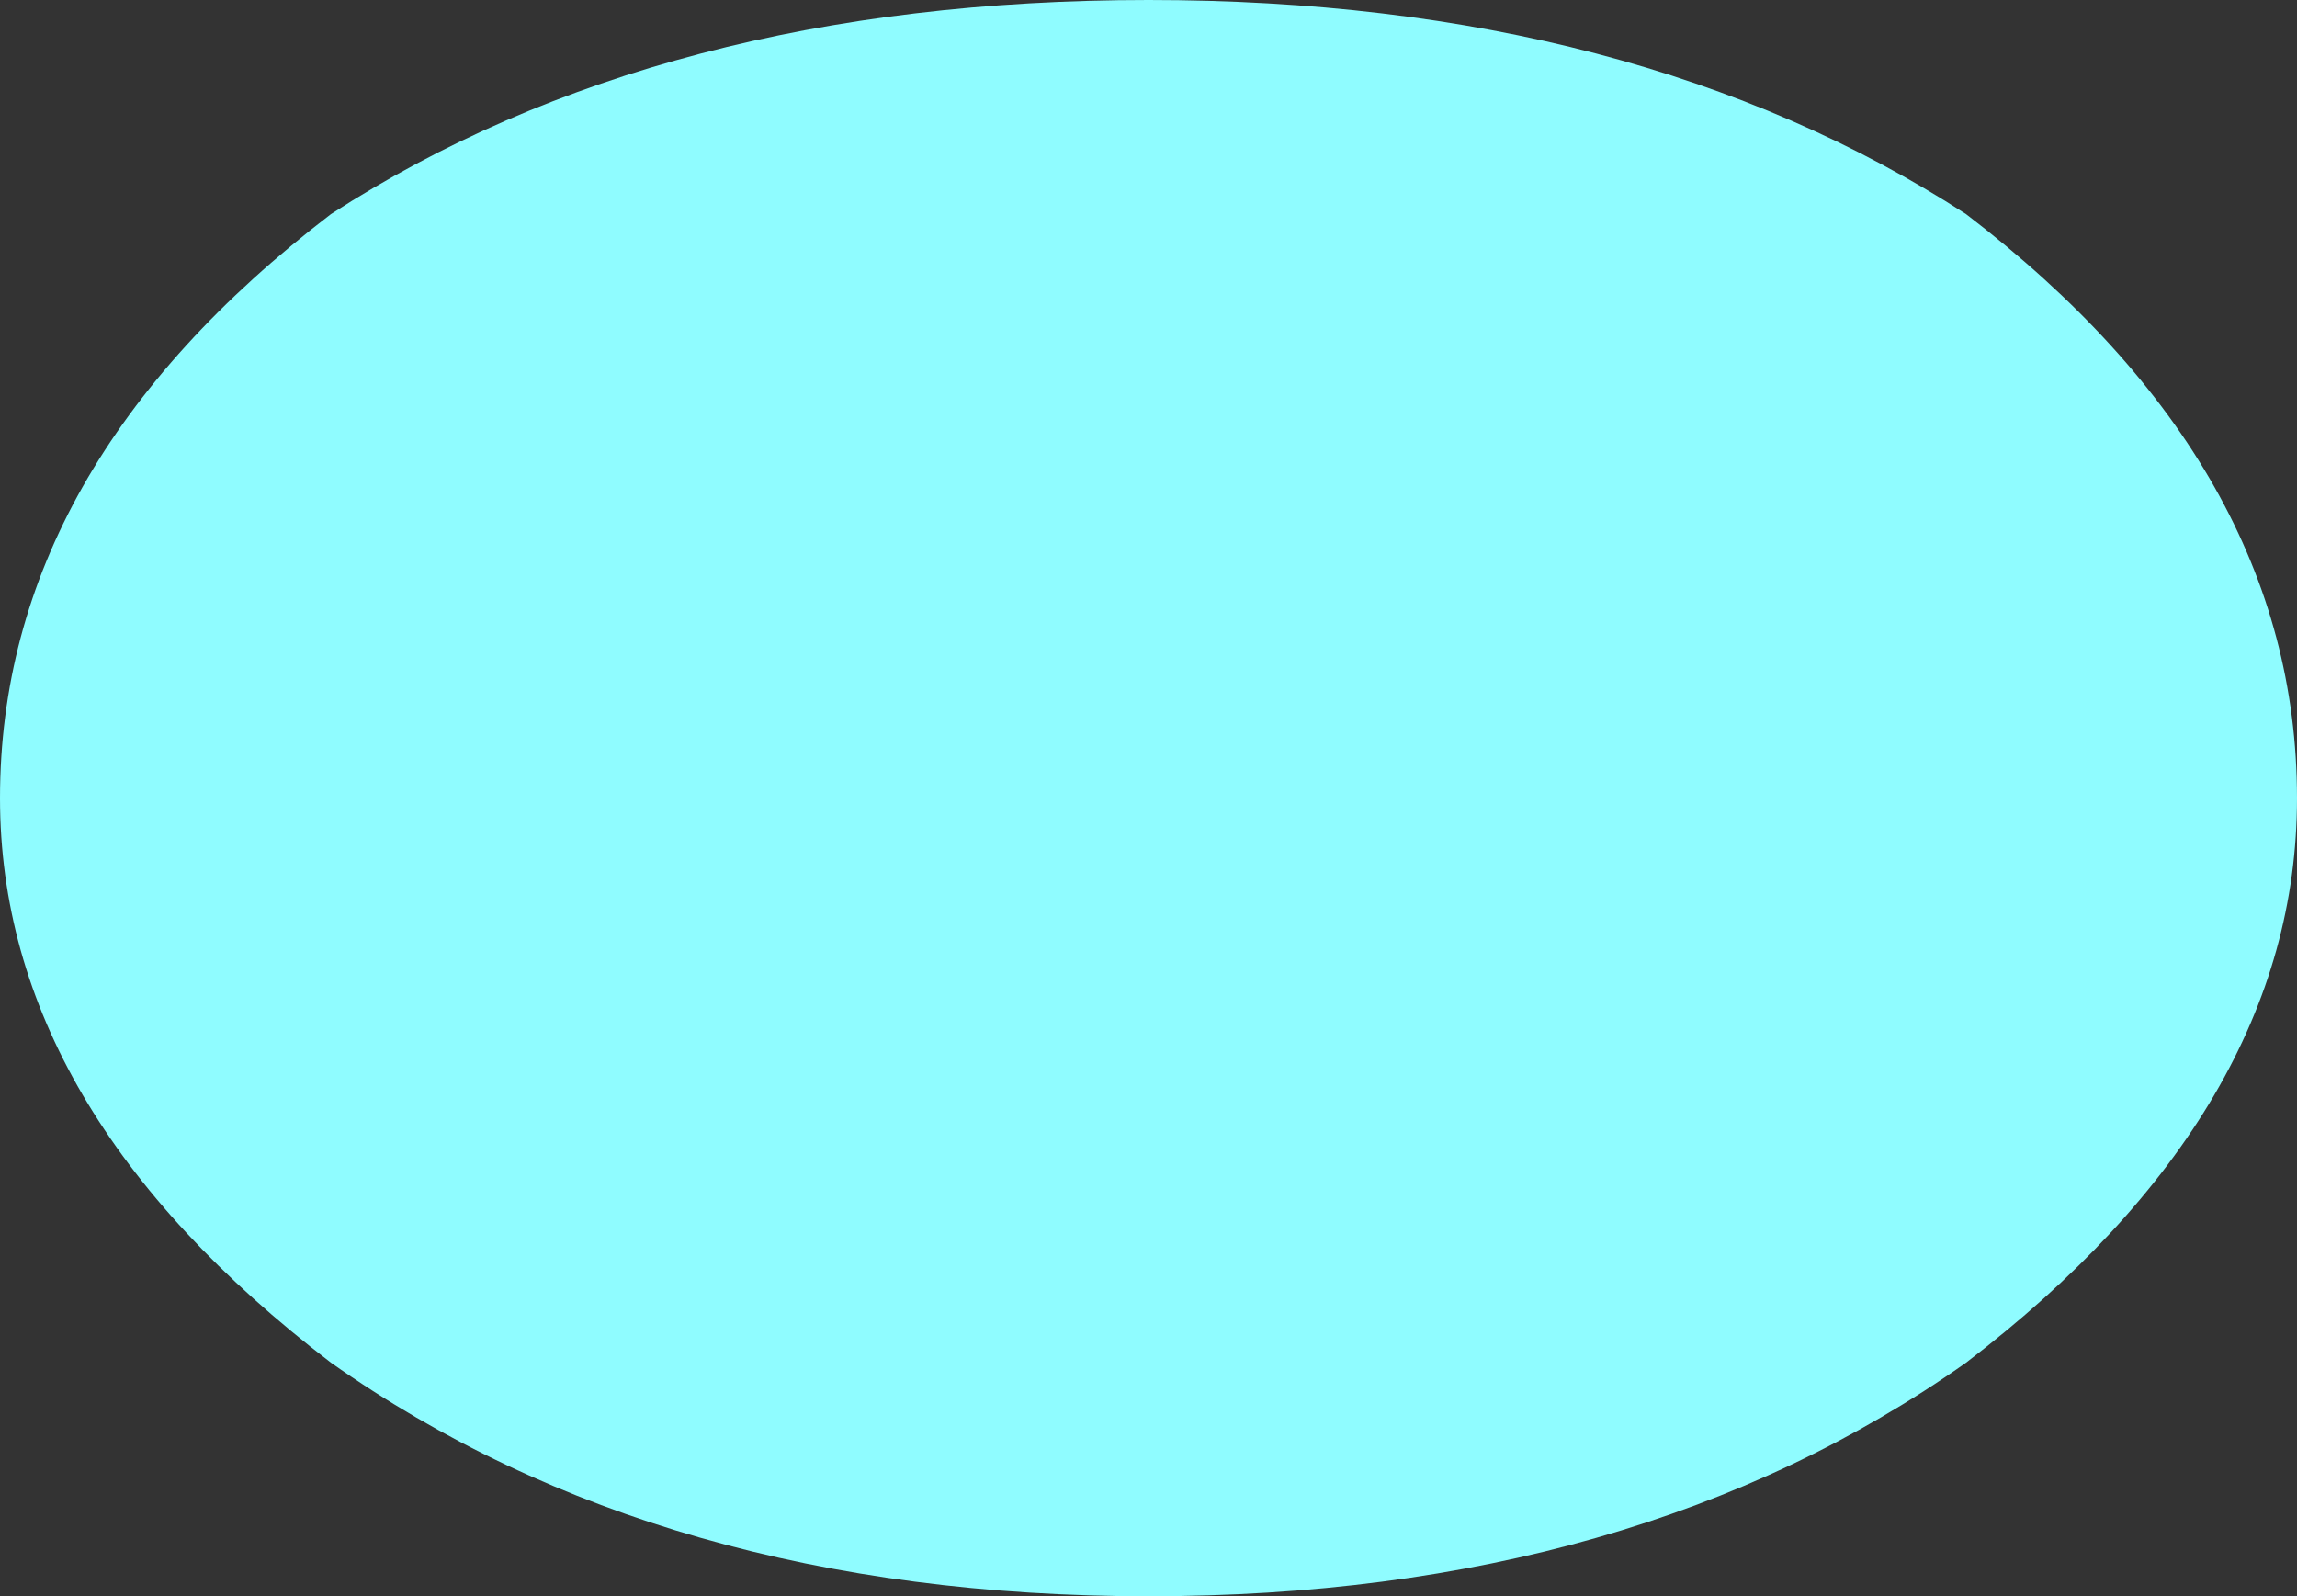 <?xml version="1.0" encoding="UTF-8" standalone="no"?>
<svg xmlns:ffdec="https://www.free-decompiler.com/flash" xmlns:xlink="http://www.w3.org/1999/xlink" ffdec:objectType="shape" height="4.1px" width="5.9px" xmlns="http://www.w3.org/2000/svg">
  <rect width="100%" height="100%" fill="#333333" stroke="none"/>
  <g transform="matrix(1.0, 0.0, 0.0, 1.0, 2.95, 2.05)">
    <path d="M2.95 0.0 Q2.95 0.8 2.1 1.45 1.25 2.05 0.0 2.05 -1.25 2.05 -2.1 1.45 -2.95 0.8 -2.95 0.0 -2.95 -0.85 -2.1 -1.5 -1.25 -2.05 0.0 -2.05 1.25 -2.05 2.1 -1.5 2.95 -0.85 2.95 0.0" fill="#8ffcff" fill-rule="evenodd" stroke="none"/>
  </g>
</svg>
